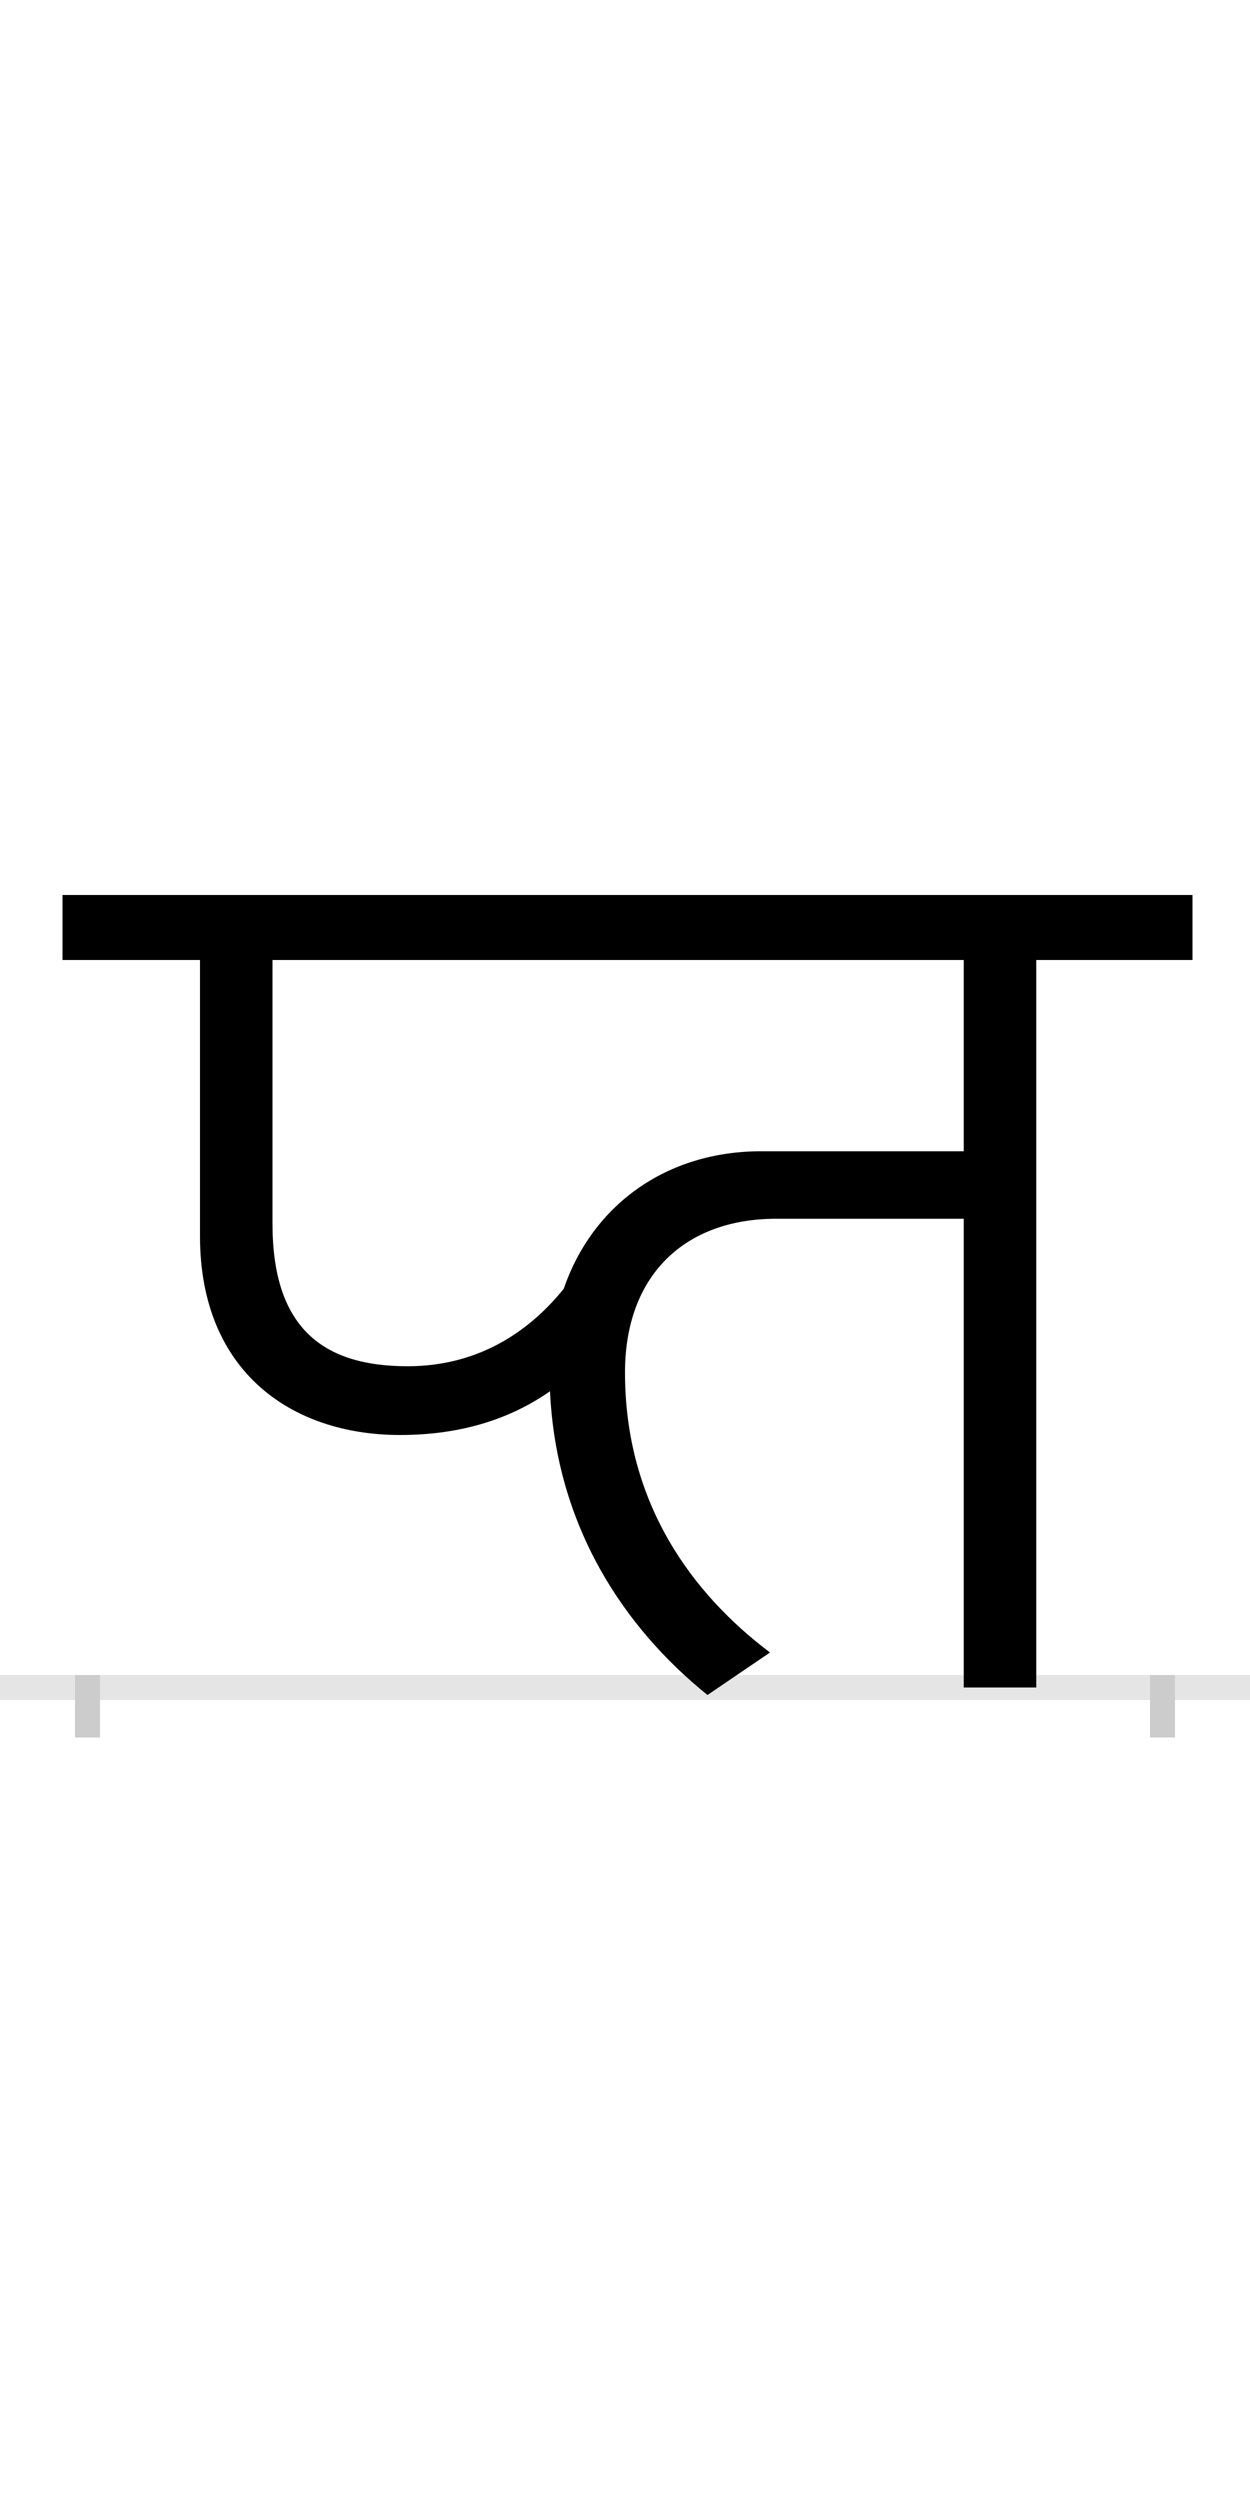 <?xml version="1.0" encoding="UTF-8"?>
<svg height="200.0" version="1.1" width="100.0" xmlns="http://www.w3.org/2000/svg" xmlns:xlink="http://www.w3.org/1999/xlink">
 <rect width="100%" height="100%" fill="#808080" stroke="none"/>
 <path d="M0,0 l100,0 l0,200 l-100,0 Z M0,0" fill="rgb(255,255,255)" transform="matrix(1,0,0,-1,0.0,200.0)"/>
 <path d="M0,0 l100,0" fill="none" stroke="rgb(229,229,229)" stroke-width="2" transform="matrix(1,0,0,-1,0.0,135.0)"/>
 <path d="M0,1 l0,-5" fill="none" stroke="rgb(204,204,204)" stroke-width="2" transform="matrix(1,0,0,-1,7.0,135.0)"/>
 <path d="M0,1 l0,-5" fill="none" stroke="rgb(204,204,204)" stroke-width="2" transform="matrix(1,0,0,-1,93.0,135.0)"/>
 <path d="M256,257 c-68,0,-108,31,-108,114 l0,211 l553,0 l0,-153 l-162,0 c-76,0,-135,-43,-158,-110 c-25,-31,-65,-62,-125,-62 Z M546,28 c-61,46,-116,118,-116,224 c0,78,48,123,121,123 l150,0 l0,-375 l58,0 l0,582 l125,0 l0,52 l-904,0 l0,-52 l110,0 l0,-221 c0,-108,73,-159,160,-159 c51,0,90,14,120,35 c5,-108,59,-189,126,-243 Z M546,28" fill="rgb(0,0,0)" transform="matrix(0.1,0.0,0.0,-0.1,7.0,135.0)"/>
</svg>